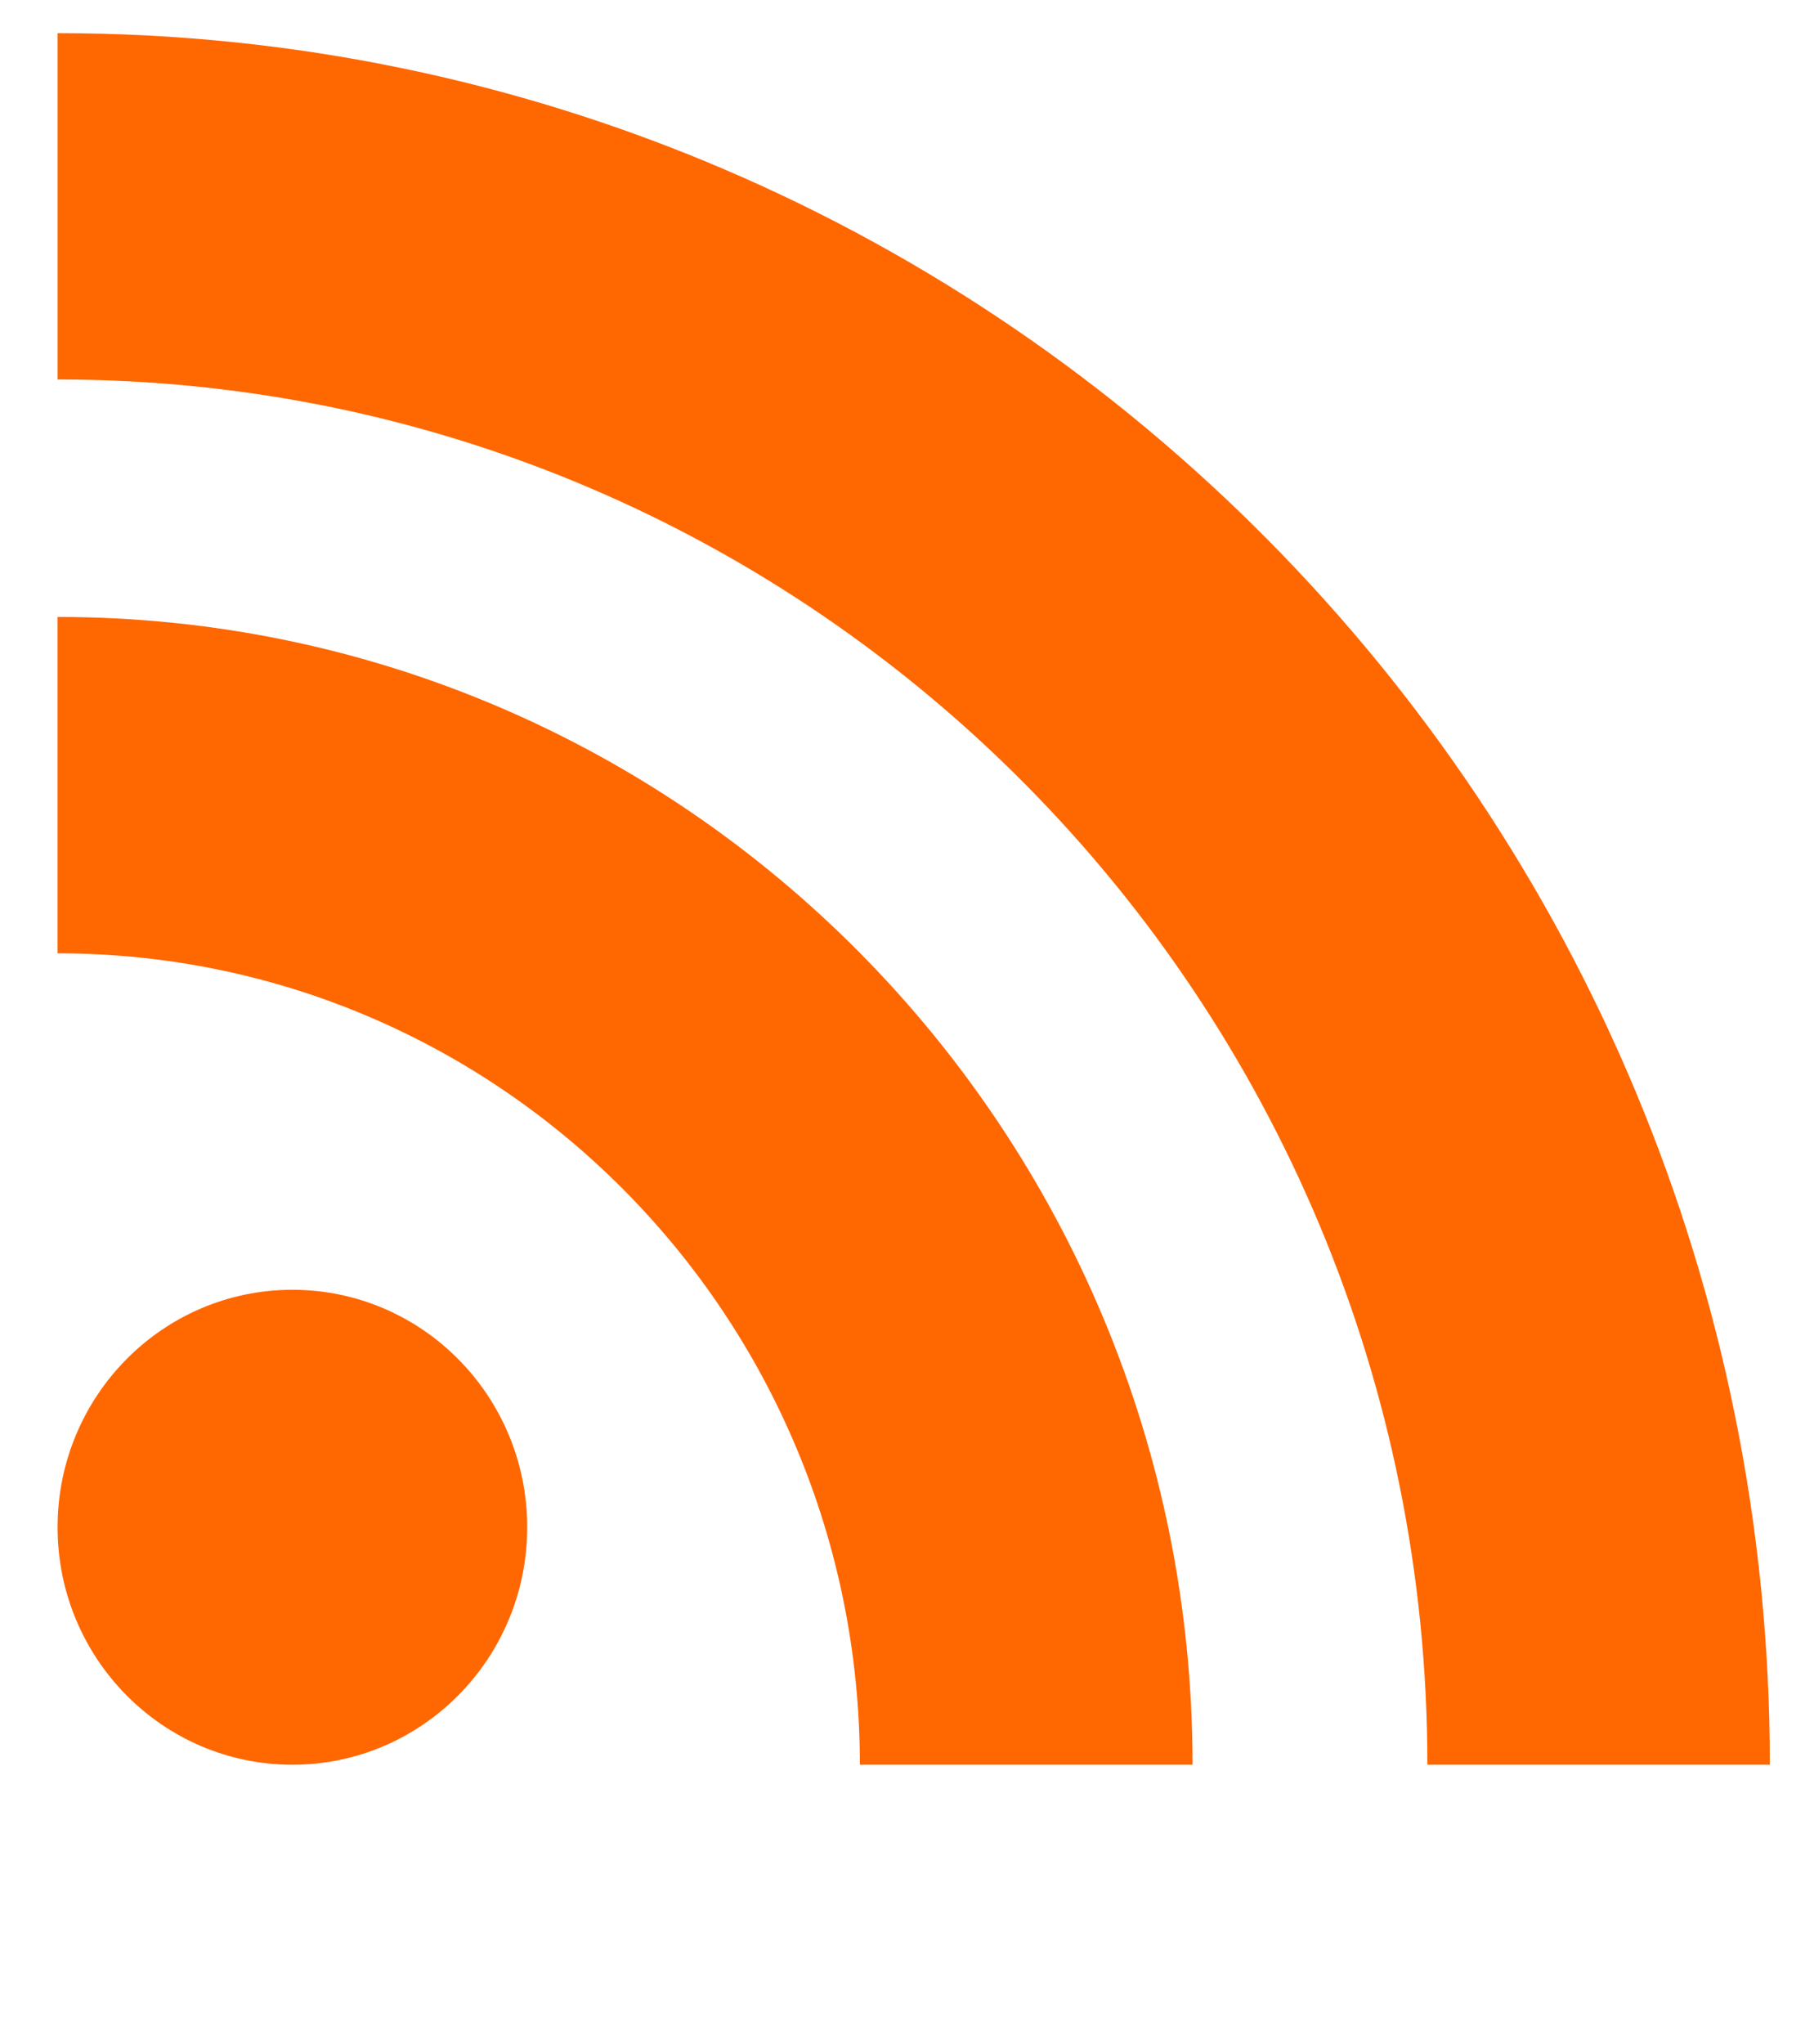 <?xml version="1.0" encoding="utf-8"?>
<!-- Generator: Adobe Illustrator 18.1.1, SVG Export Plug-In . SVG Version: 6.00 Build 0)  -->
<svg version="1.1" id="Layer_1" xmlns="http://www.w3.org/2000/svg" xmlns:xlink="http://www.w3.org/1999/xlink" x="0px" y="0px"
	 viewBox="0 0 51.35 57.845" enable-background="new 0 0 51.35 57.845" xml:space="preserve">
<g>
	<ellipse fill="#FF6700" cx="8.277" cy="43.218" rx="6.647" ry="6.72"/>
	<path fill="#FF6700" d="M33.758,49.938h-9.417c0-12.681-10.169-22.961-22.712-22.961l0,0v-9.519
		C19.374,17.458,33.758,32,33.758,49.938z"/>
	<path fill="#FF6700" d="M40.406,49.938c0-21.65-17.36-39.2-38.776-39.2v-9.8c26.769,0,48.47,21.938,48.47,49H40.406z"/>
</g>
</svg>

